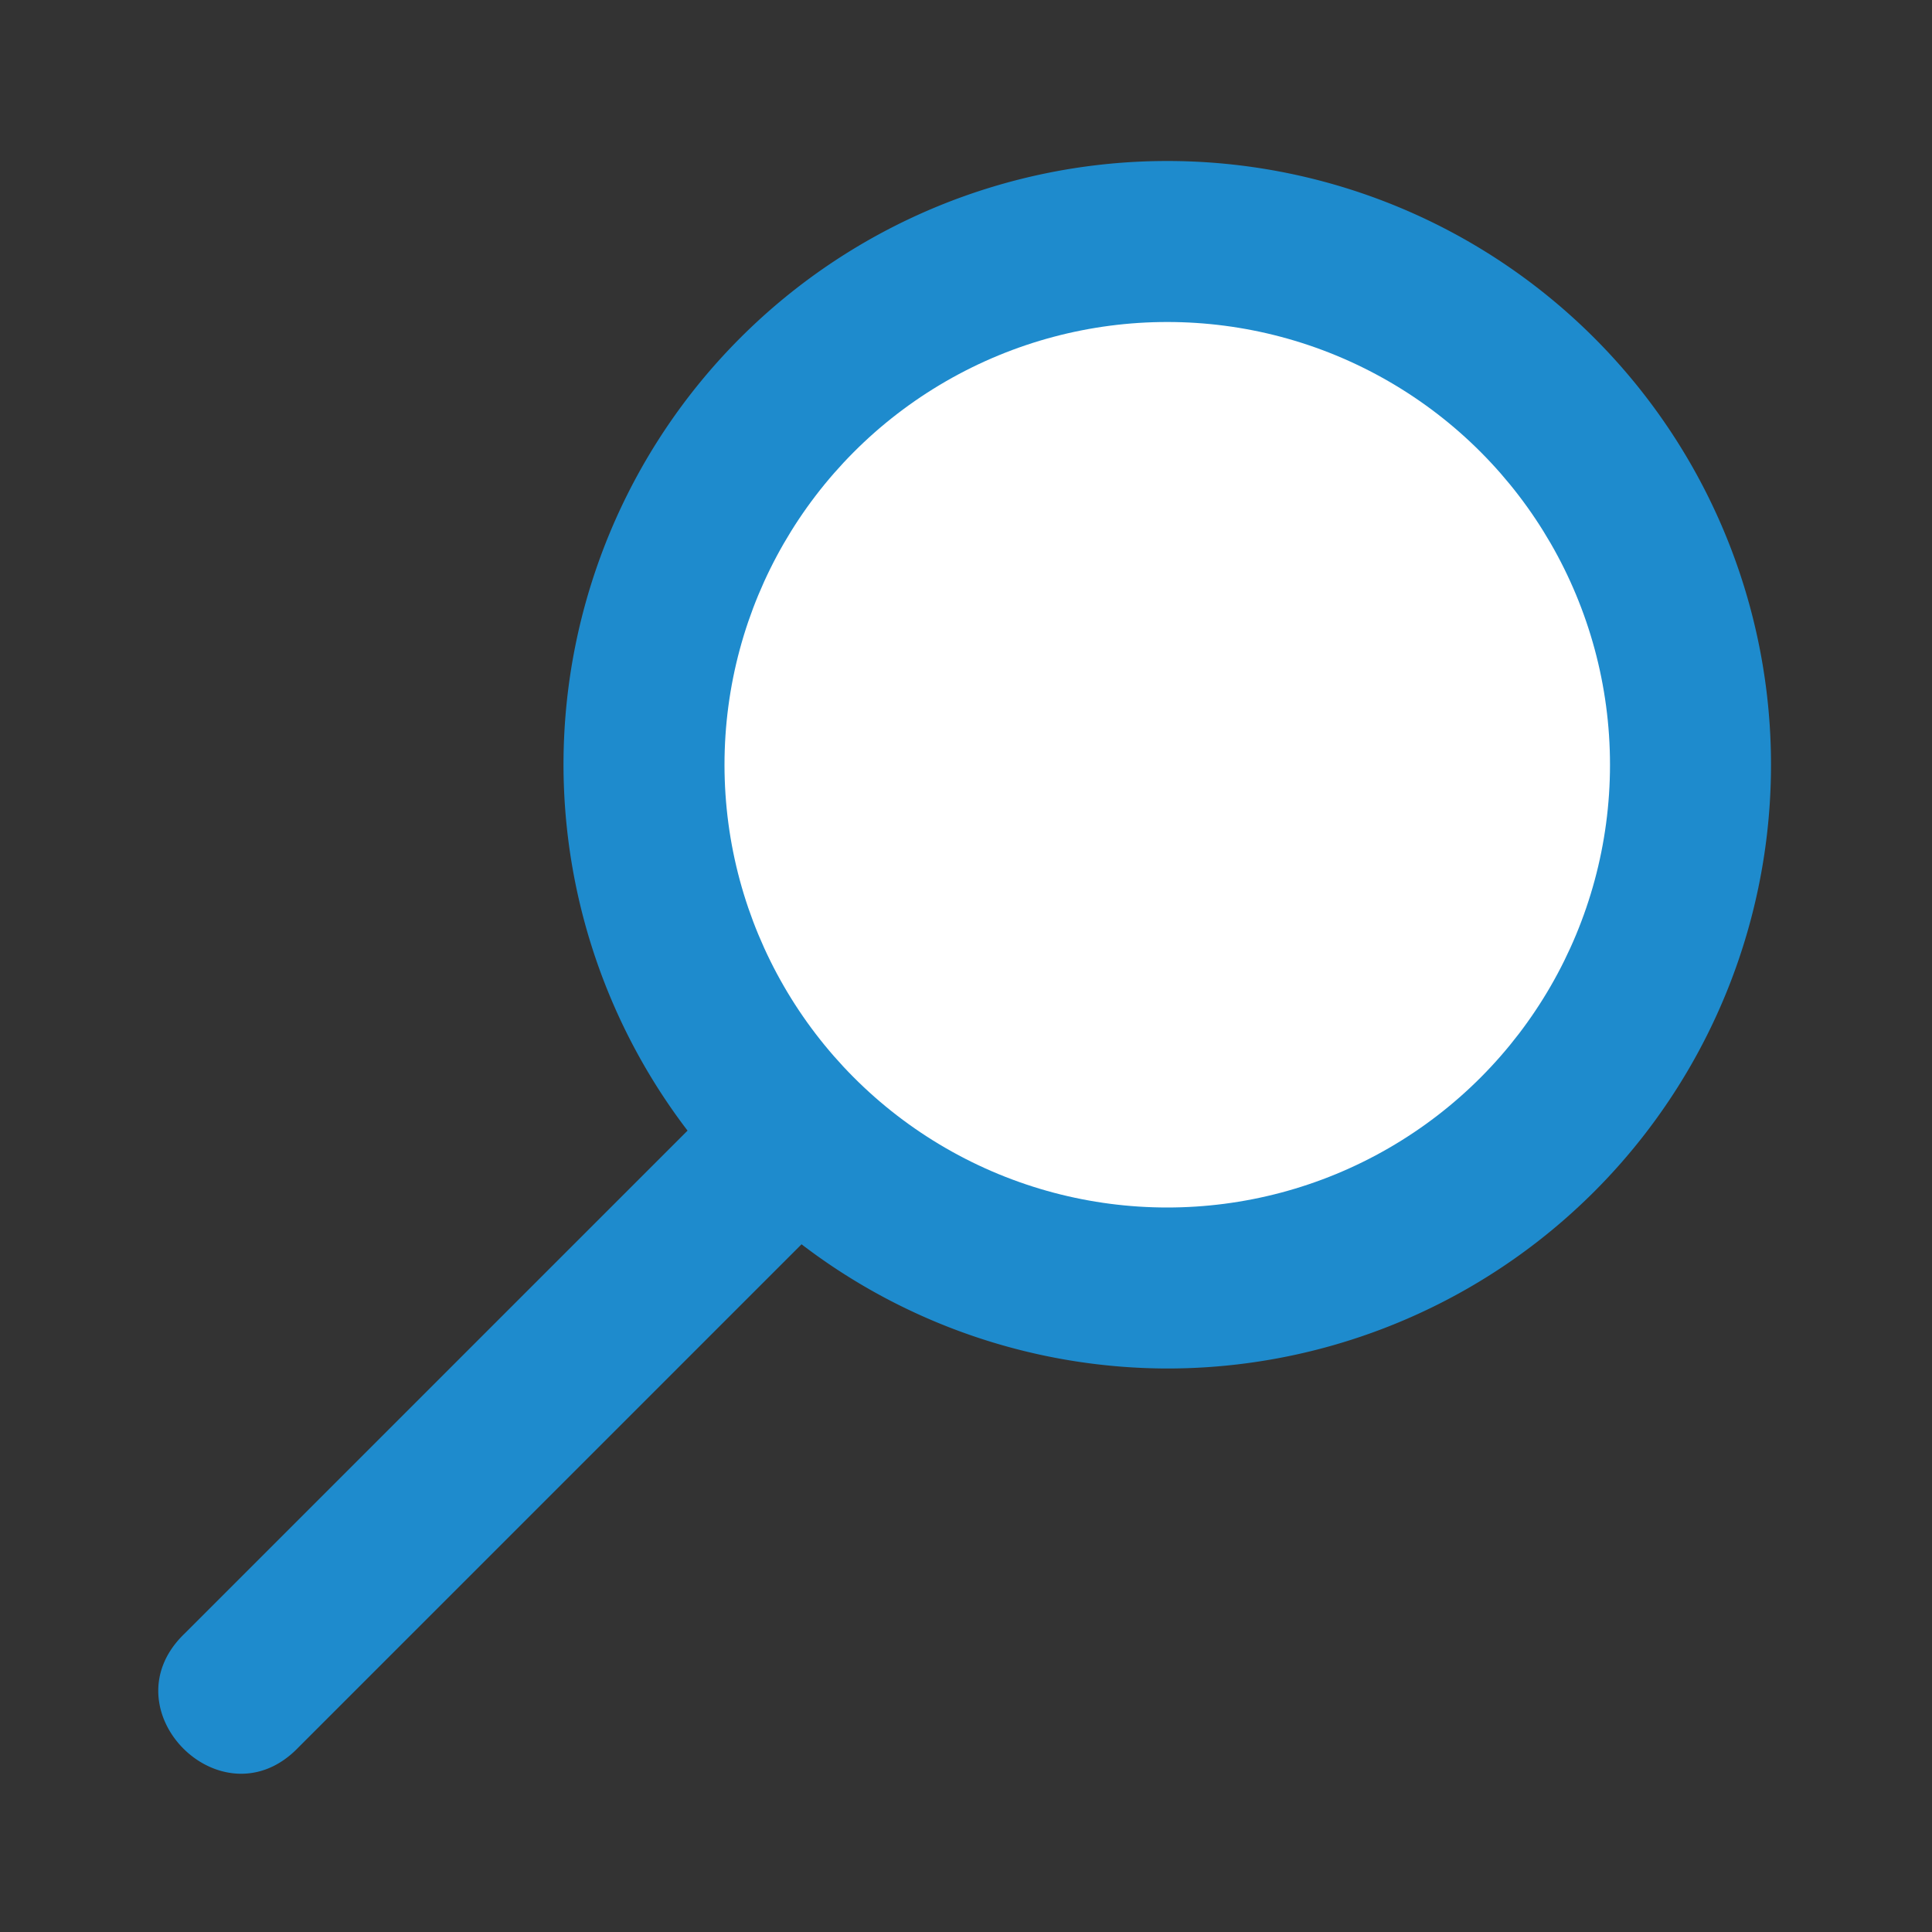 <svg viewBox="0 0 24 24" xmlns="http://www.w3.org/2000/svg"><rect x="0" y="0" width="24" height="24" fill="#333333" stroke="none"/><path d="m14.5 2a7.5 7.5 0 0 0 -7.5 7.5 7.5 7.5 0 0 0 1.541 4.545l-6.248 6.248c-.982.943.472 2.396 1.414 1.414l6.25-6.25a7.5 7.5 0 0 0 4.543 1.543 7.5 7.5 0 0 0 7.5-7.5 7.5 7.5 0 0 0 -7.5-7.5z" fill="#1e8bcd"/><circle cx="14.5" cy="9.5" fill="#fff" r="5.5"/></svg>